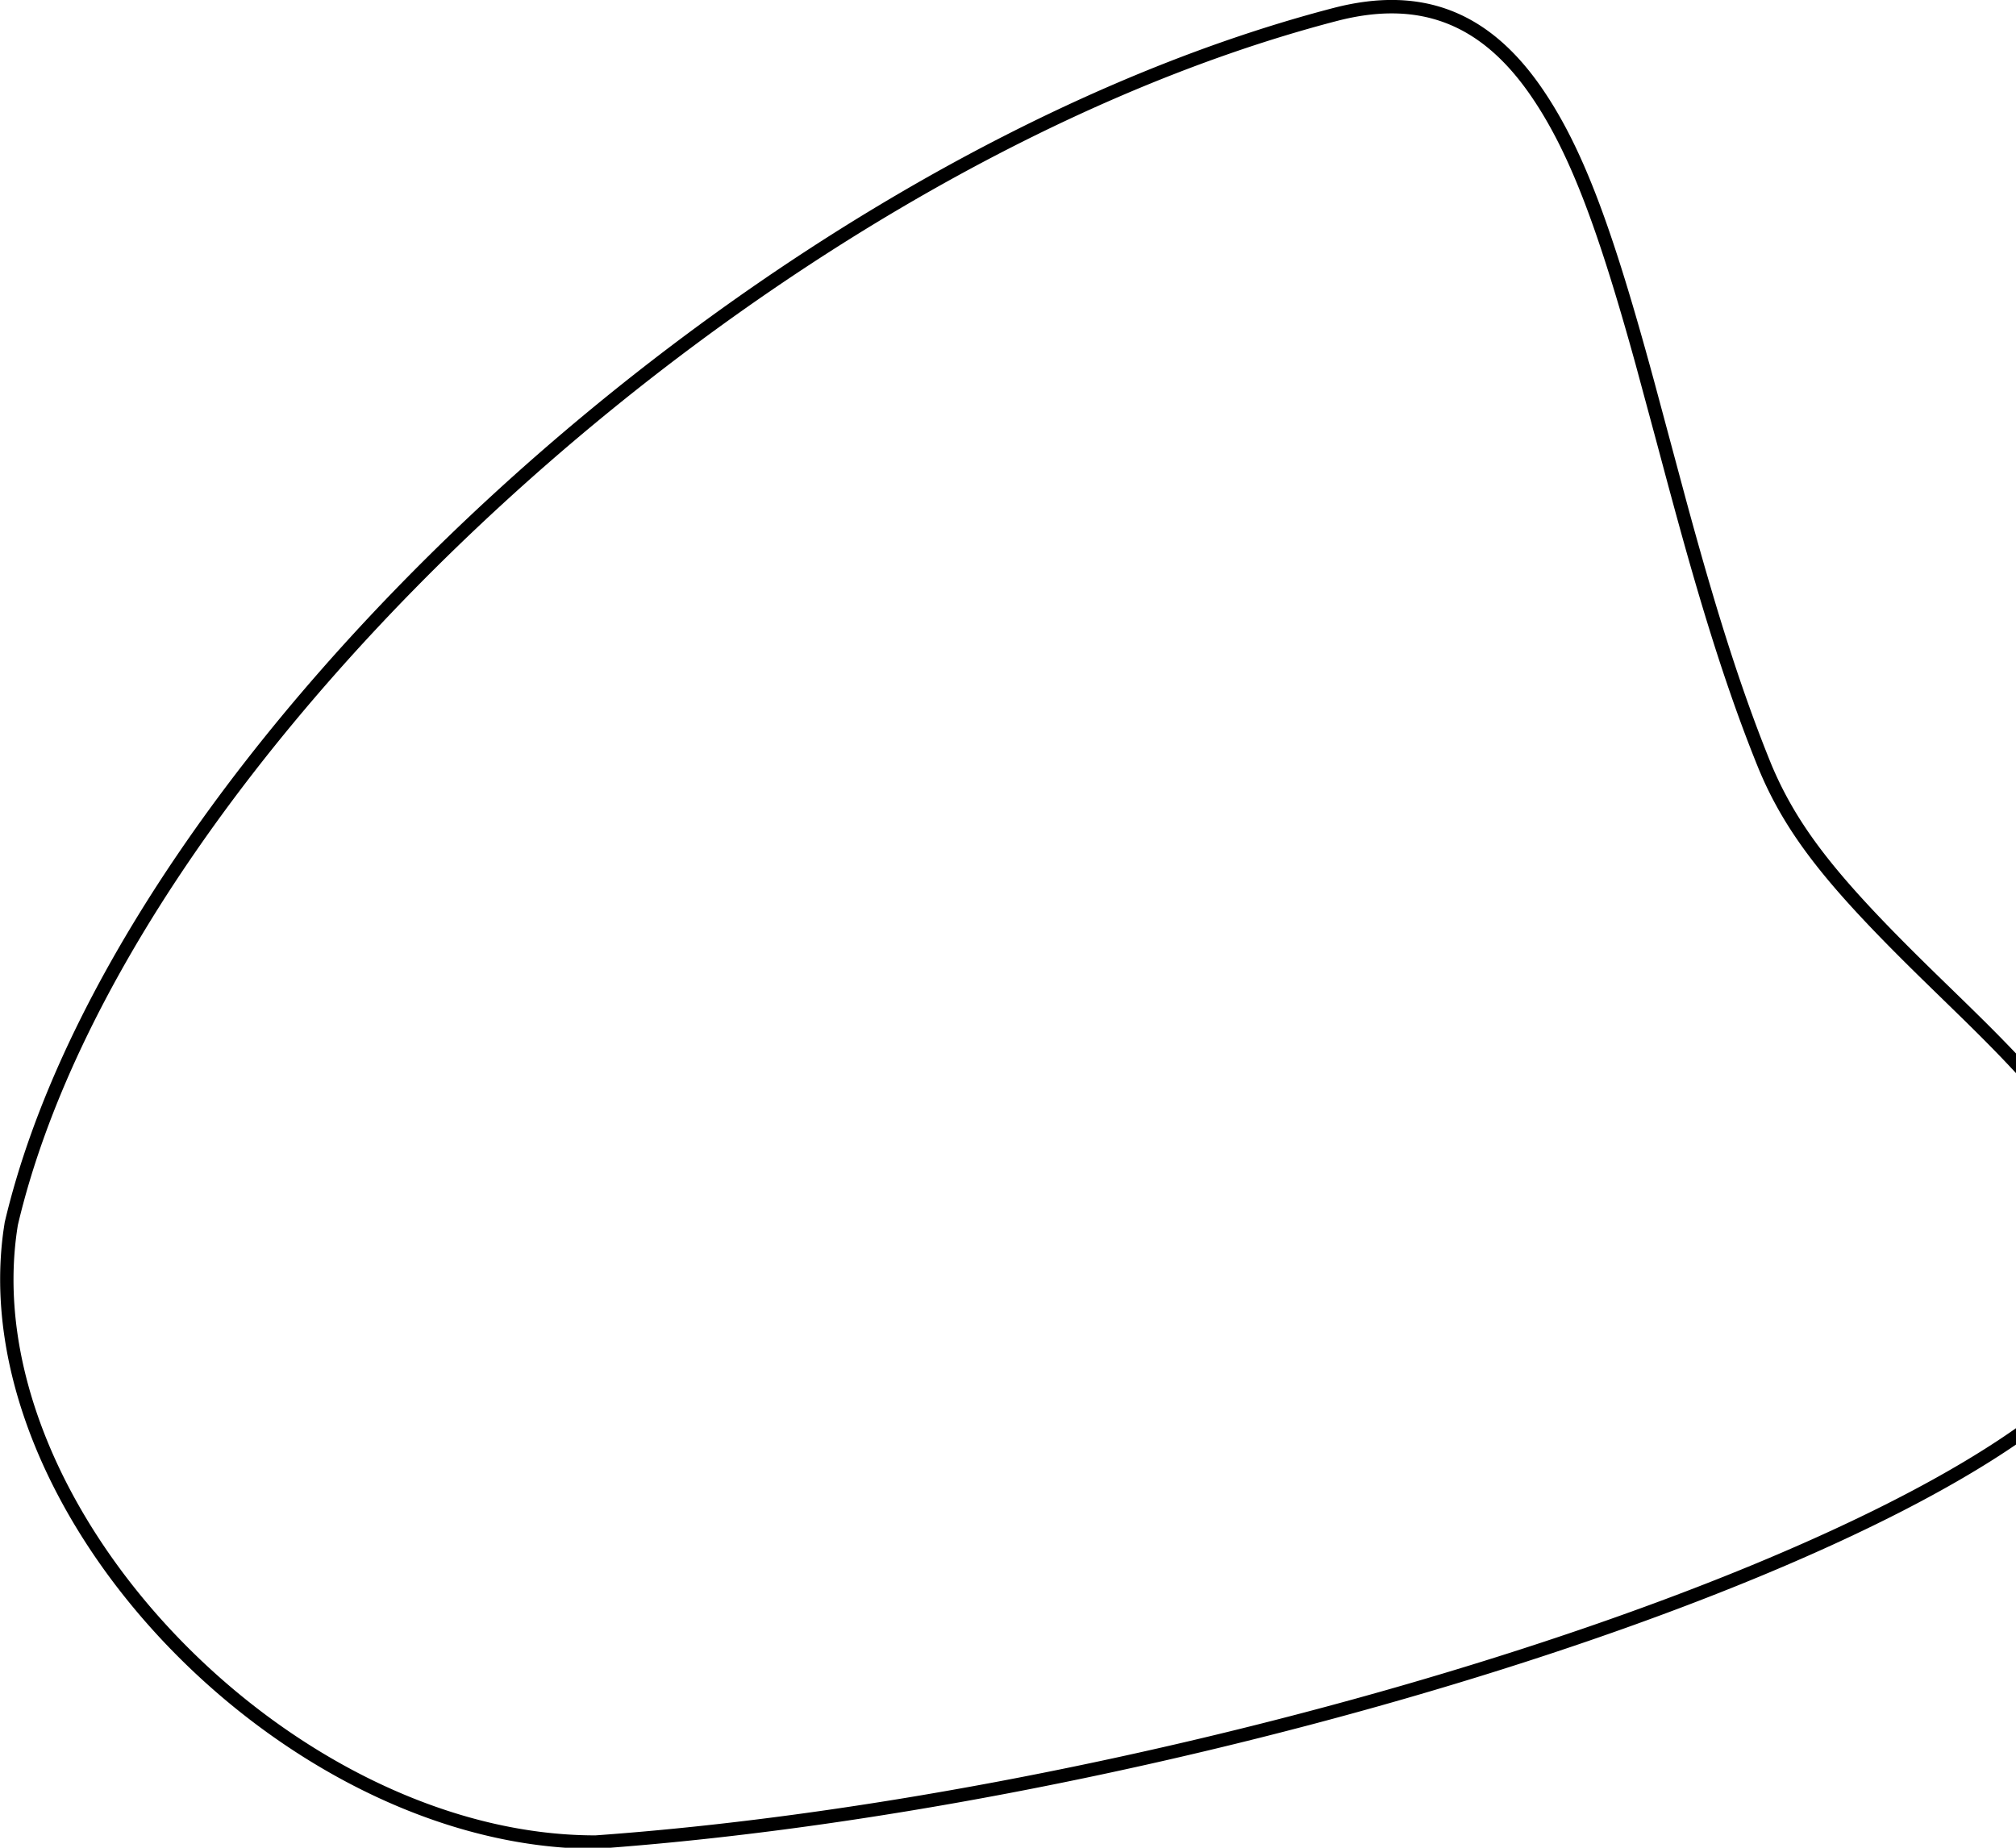<svg xmlns="http://www.w3.org/2000/svg" viewBox="0 0 300 275"><path d="M198.42 1.191c13.434-3.5 23.39.725 31.136 12.081l.214.317c5.612 8.35 9.744 19.33 15.116 38.554l.642 2.316.631 2.305 4.739 17.637a682.45 682.45 0 002.919 10.45l.426 1.465.714 2.418c2.815 9.438 5.59 17.561 8.637 25.038 4.181 9.971 10.654 17.703 24.864 31.536l4.34 4.224 2.055 2.021a230.92 230.92 0 015.147 5.236v2.927l-.233-.251c-1.847-1.995-3.858-4.053-6.322-6.492l-.535-.528-.584-.575-6.383-6.223c-12.873-12.604-19.262-20.2-23.48-29.467l-.371-.835-.346-.809c-3.2-7.854-6.096-16.389-9.045-26.374a553.882 553.882 0 01-2.562-8.97l-.746-2.707-1.087-4.001c-.22-.815-1.018-3.802-1.869-6.977L243.4 54.261c-5.463-19.753-9.578-30.933-15.08-39.244l-.415-.618c-7.287-10.684-16.398-14.55-28.98-11.273C113.046 25.501 19.006 112.854 2.659 182.32c-6.77 41.59 40.732 90.84 85.941 90.842 76.285-5.449 173.067-33.753 211.252-60.496l.147-.104.003 2.432c-38.78 26.5-133.362 54.173-209.024 59.995l-.175.012-6.641.003C39.602 271.947-5.134 224.475.505 183.22l.193-1.29C17.238 111.635 111.858 23.744 198.42 1.19z"/></svg>
